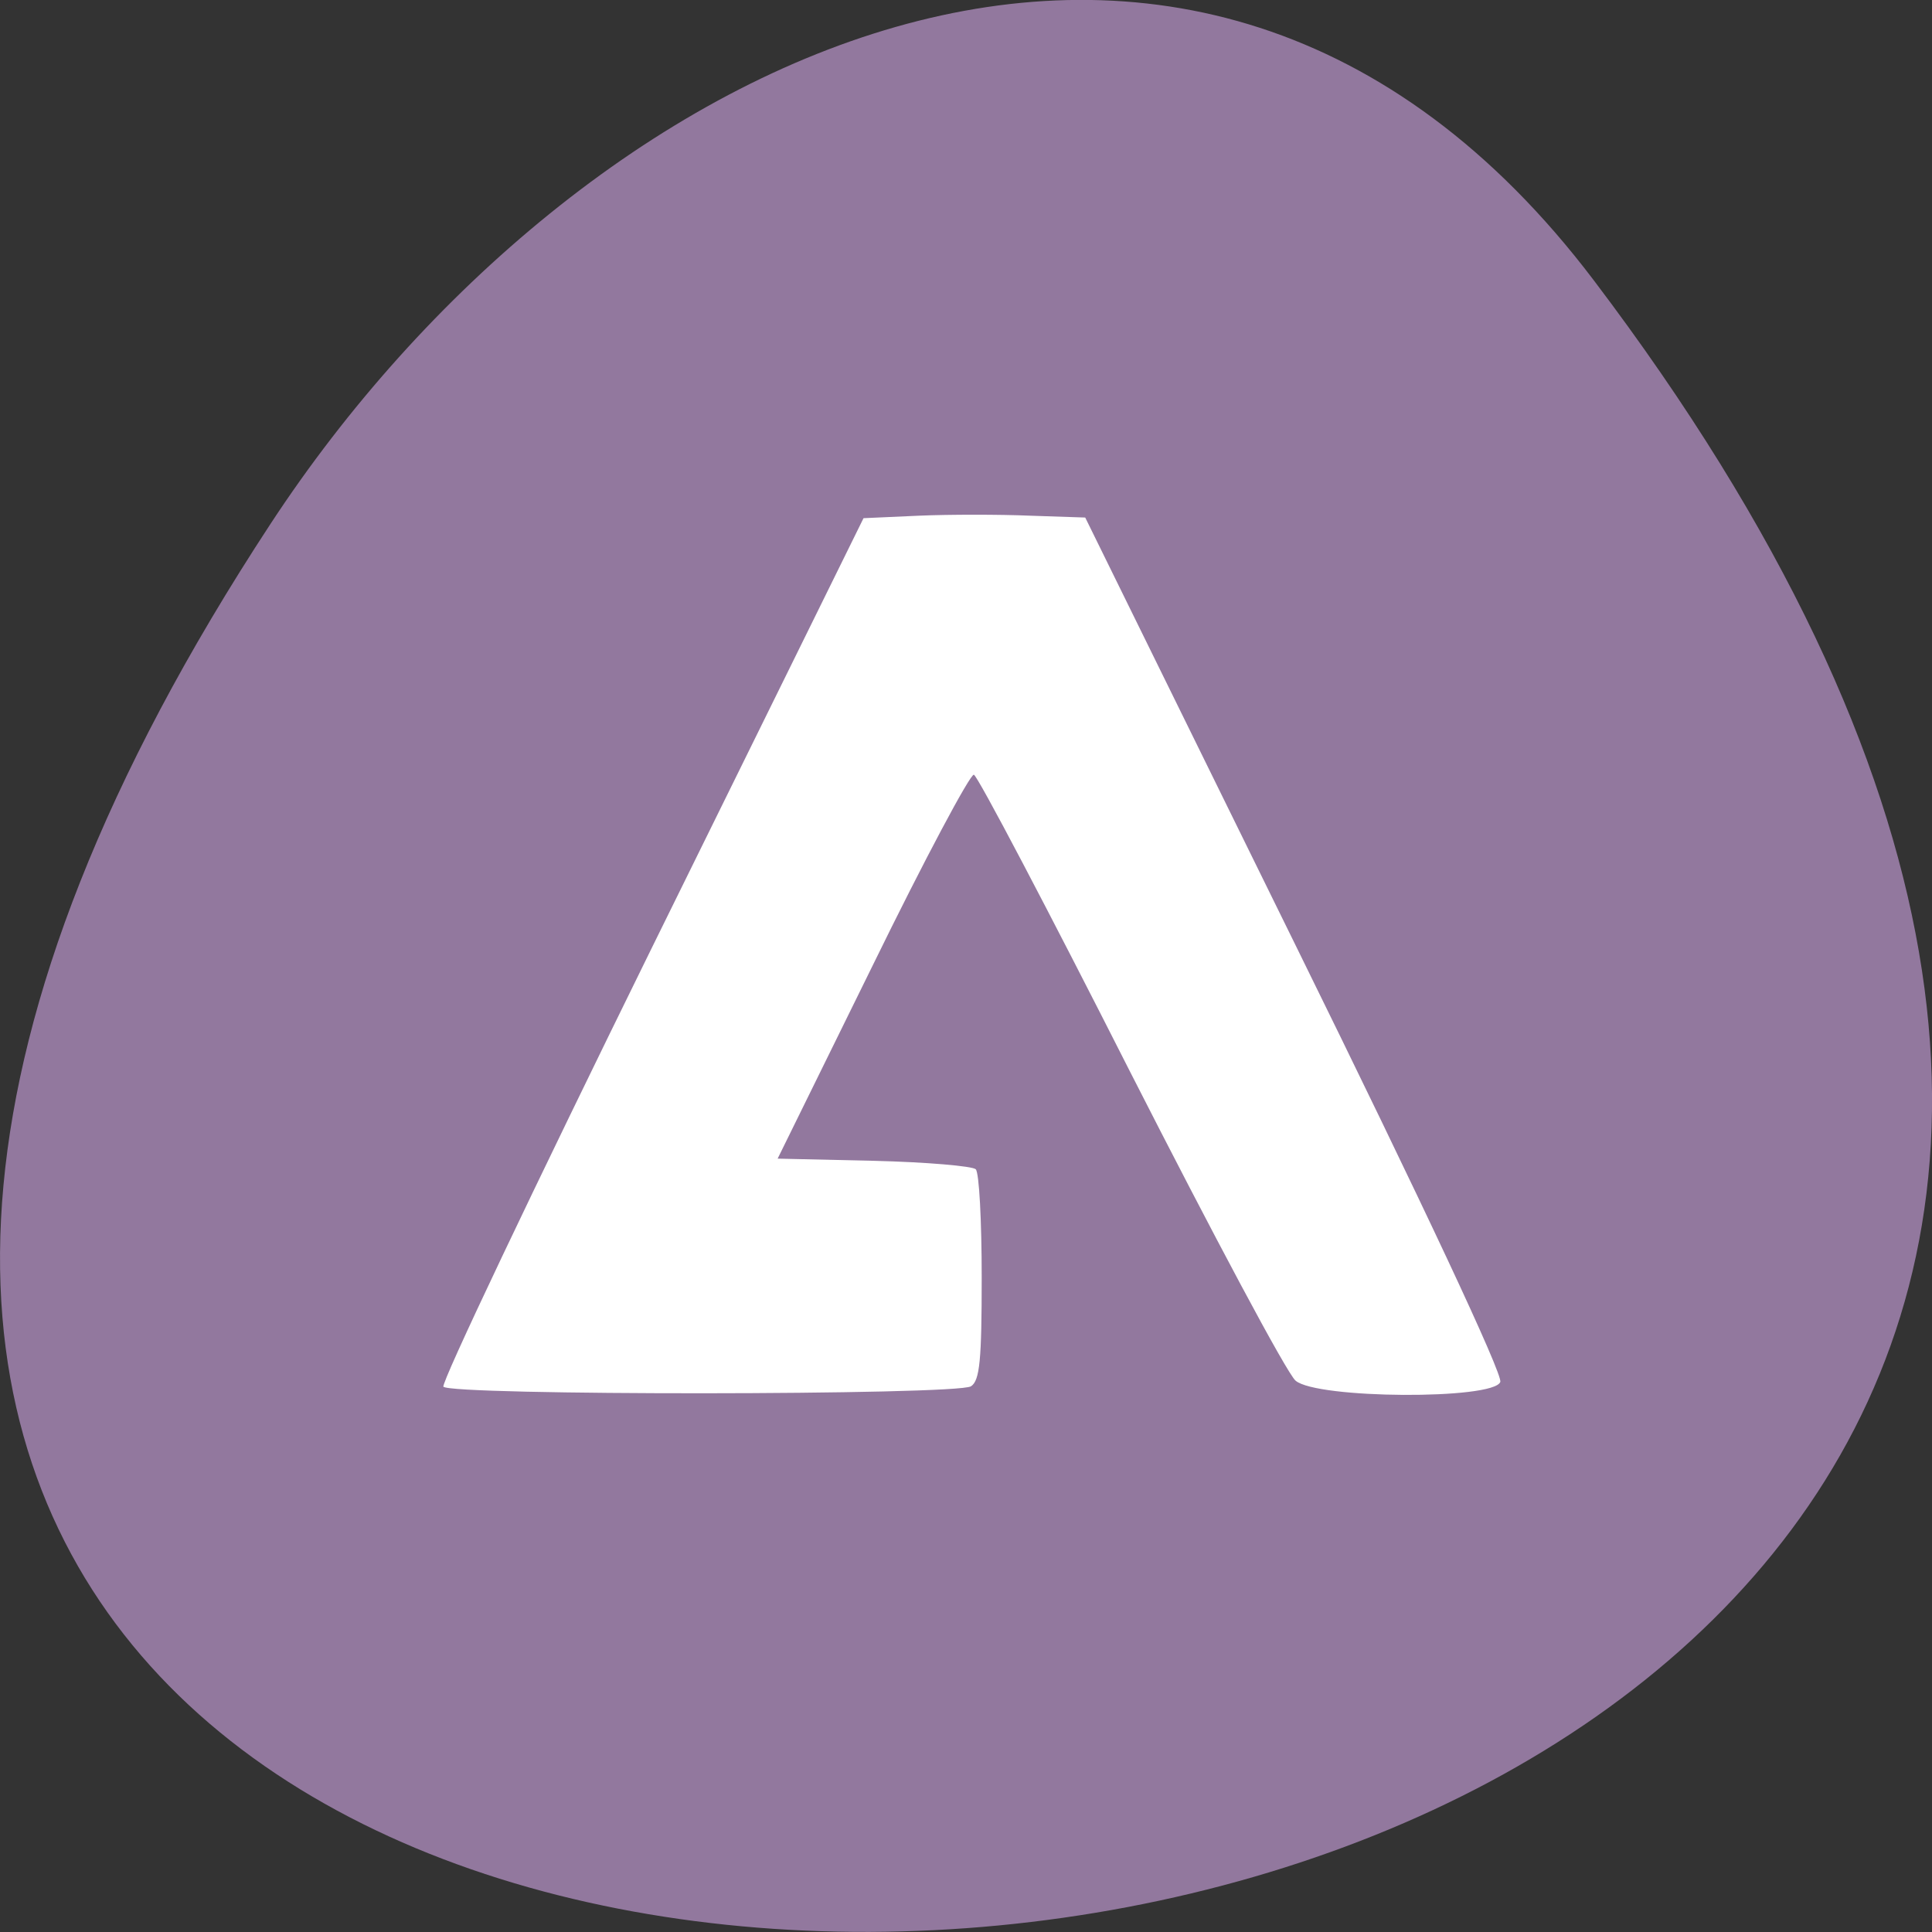 <svg xmlns="http://www.w3.org/2000/svg" viewBox="0 0 24 24"><rect x="0" y="0" width="24" height="24" fill="#333333" stroke="none"/><path d="m 19.797 3.48 c 18.922 24.973 -33.15 28.52 -16.438 3.03 c 3.809 -5.813 11.426 -9.645 16.438 -3.03" fill="#92789e"/><path d="m 5.508 17.227 c -0.031 -0.047 1.133 -2.492 2.582 -5.438 l 2.637 -5.352 l 0.691 -0.031 c 0.379 -0.016 0.996 -0.016 1.375 0 l 0.688 0.023 l 2.605 5.297 c 1.594 3.238 2.586 5.352 2.551 5.441 c -0.082 0.223 -2.281 0.211 -2.543 -0.016 c -0.105 -0.086 -1.023 -1.809 -2.051 -3.828 c -1.023 -2.02 -1.898 -3.684 -1.945 -3.699 c -0.043 -0.016 -0.613 1.051 -1.258 2.371 l -1.18 2.398 l 1.195 0.027 c 0.656 0.016 1.227 0.066 1.266 0.105 c 0.043 0.043 0.074 0.645 0.074 1.344 c 0 1.023 -0.023 1.281 -0.133 1.352 c -0.176 0.113 -6.488 0.117 -6.555 0.004" fill="#fff"/></svg>
